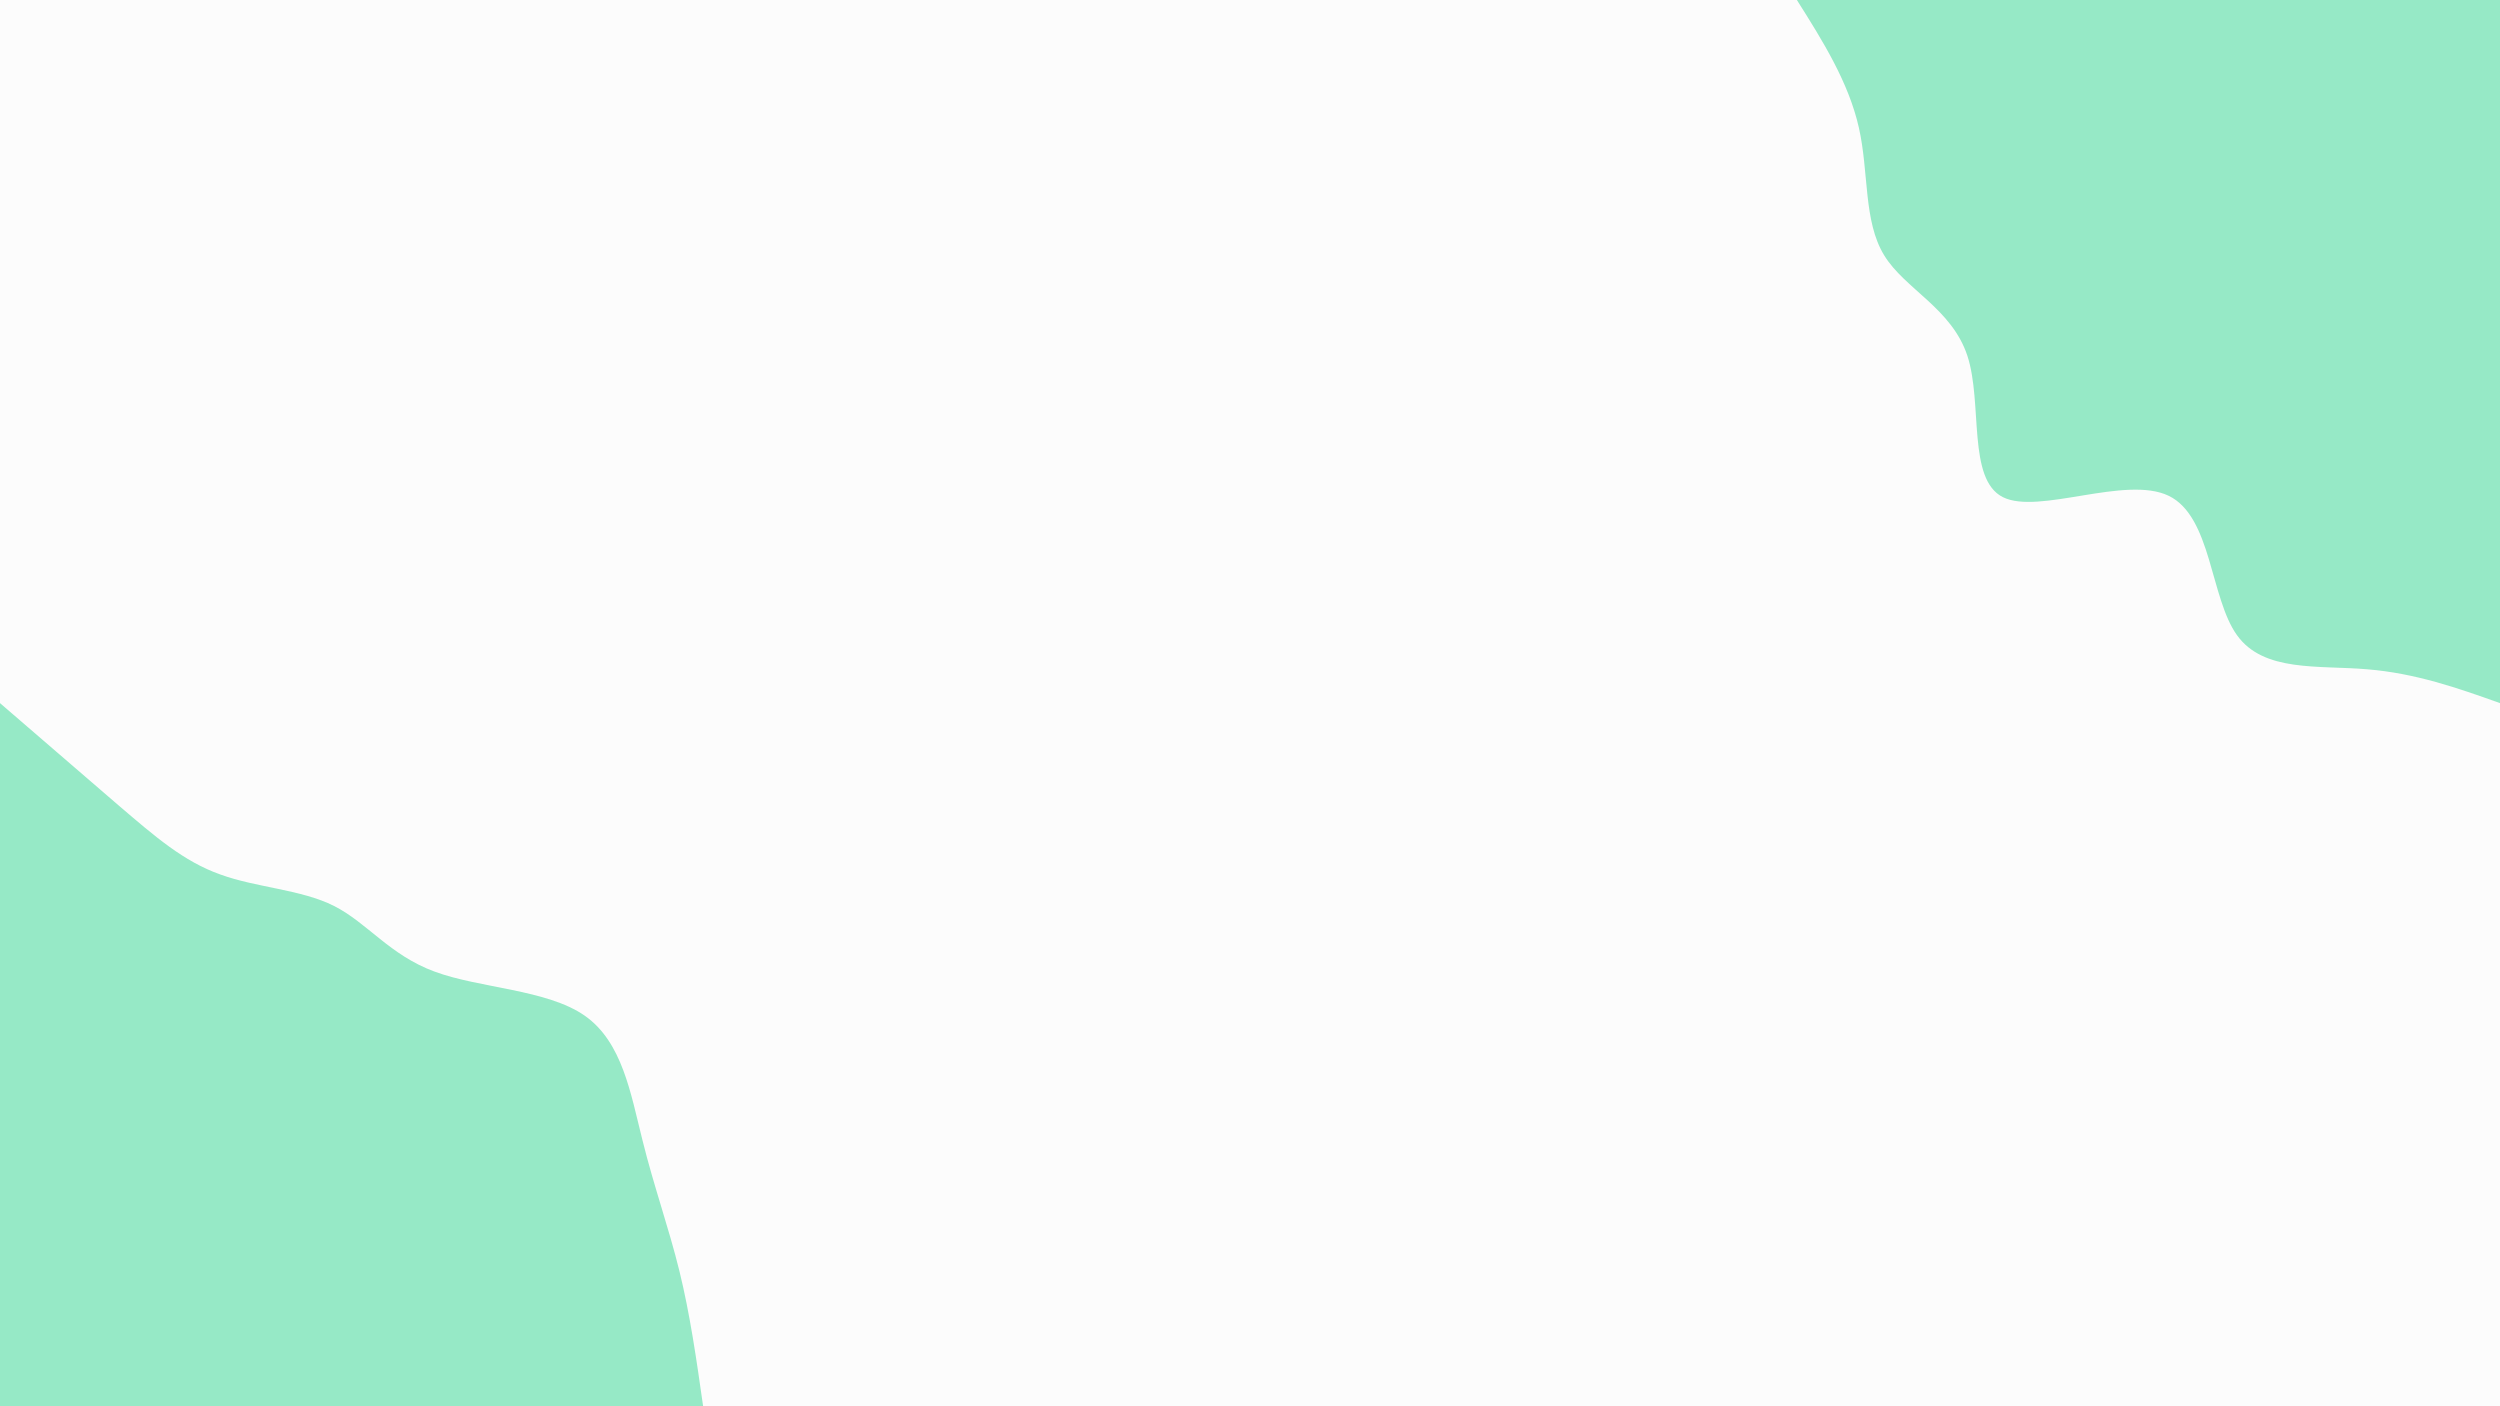 <svg id="visual" viewBox="0 0 960 540" width="960" height="540" xmlns="http://www.w3.org/2000/svg" xmlns:xlink="http://www.w3.org/1999/xlink" version="1.1"><rect x="0" y="0" width="960" height="540" fill="#fcfcfc"></rect><defs><linearGradient id="grad1_0" x1="43.8%" y1="0%" x2="100%" y2="100%"><stop offset="14.444%" stop-color="#fcfcfc" stop-opacity="1"></stop><stop offset="85.556%" stop-color="#fcfcfc" stop-opacity="1"></stop></linearGradient></defs><defs><linearGradient id="grad2_0" x1="0%" y1="0%" x2="56.3%" y2="100%"><stop offset="14.444%" stop-color="#fcfcfc" stop-opacity="1"></stop><stop offset="85.556%" stop-color="#fcfcfc" stop-opacity="1"></stop></linearGradient></defs><g transform="translate(960, 0)"><path d="M0 270C-16.2 264.2 -32.5 258.5 -51.1 257C-69.7 255.4 -90.8 258.2 -101 243.9C-111.3 229.6 -110.7 198.4 -127.2 190.4C-143.7 182.4 -177.2 197.8 -190.9 190.9C-204.6 184 -198.6 154.9 -204.5 136.7C-210.5 118.4 -228.6 111 -236.5 98C-244.5 84.9 -242.3 66.2 -246.2 49C-250.1 31.7 -260 15.8 -270 0L0 0Z" fill="#96E9C6"></path></g><g transform="translate(0, 540)"><path d="M0 -270C16.1 -256.1 32.2 -242.2 45.8 -230.5C59.5 -218.8 70.5 -209.2 84.6 -204.2C98.6 -199.1 115.6 -198.5 128.3 -192.1C141.1 -185.6 149.7 -173.2 166.9 -166.9C184.1 -160.5 210 -160.1 224.5 -150C239 -139.9 242.2 -120 246.7 -102.2C251.1 -84.4 256.8 -68.6 260.9 -51.9C265 -35.2 267.5 -17.6 270 0L0 0Z" fill="#96E9C6"></path></g></svg>